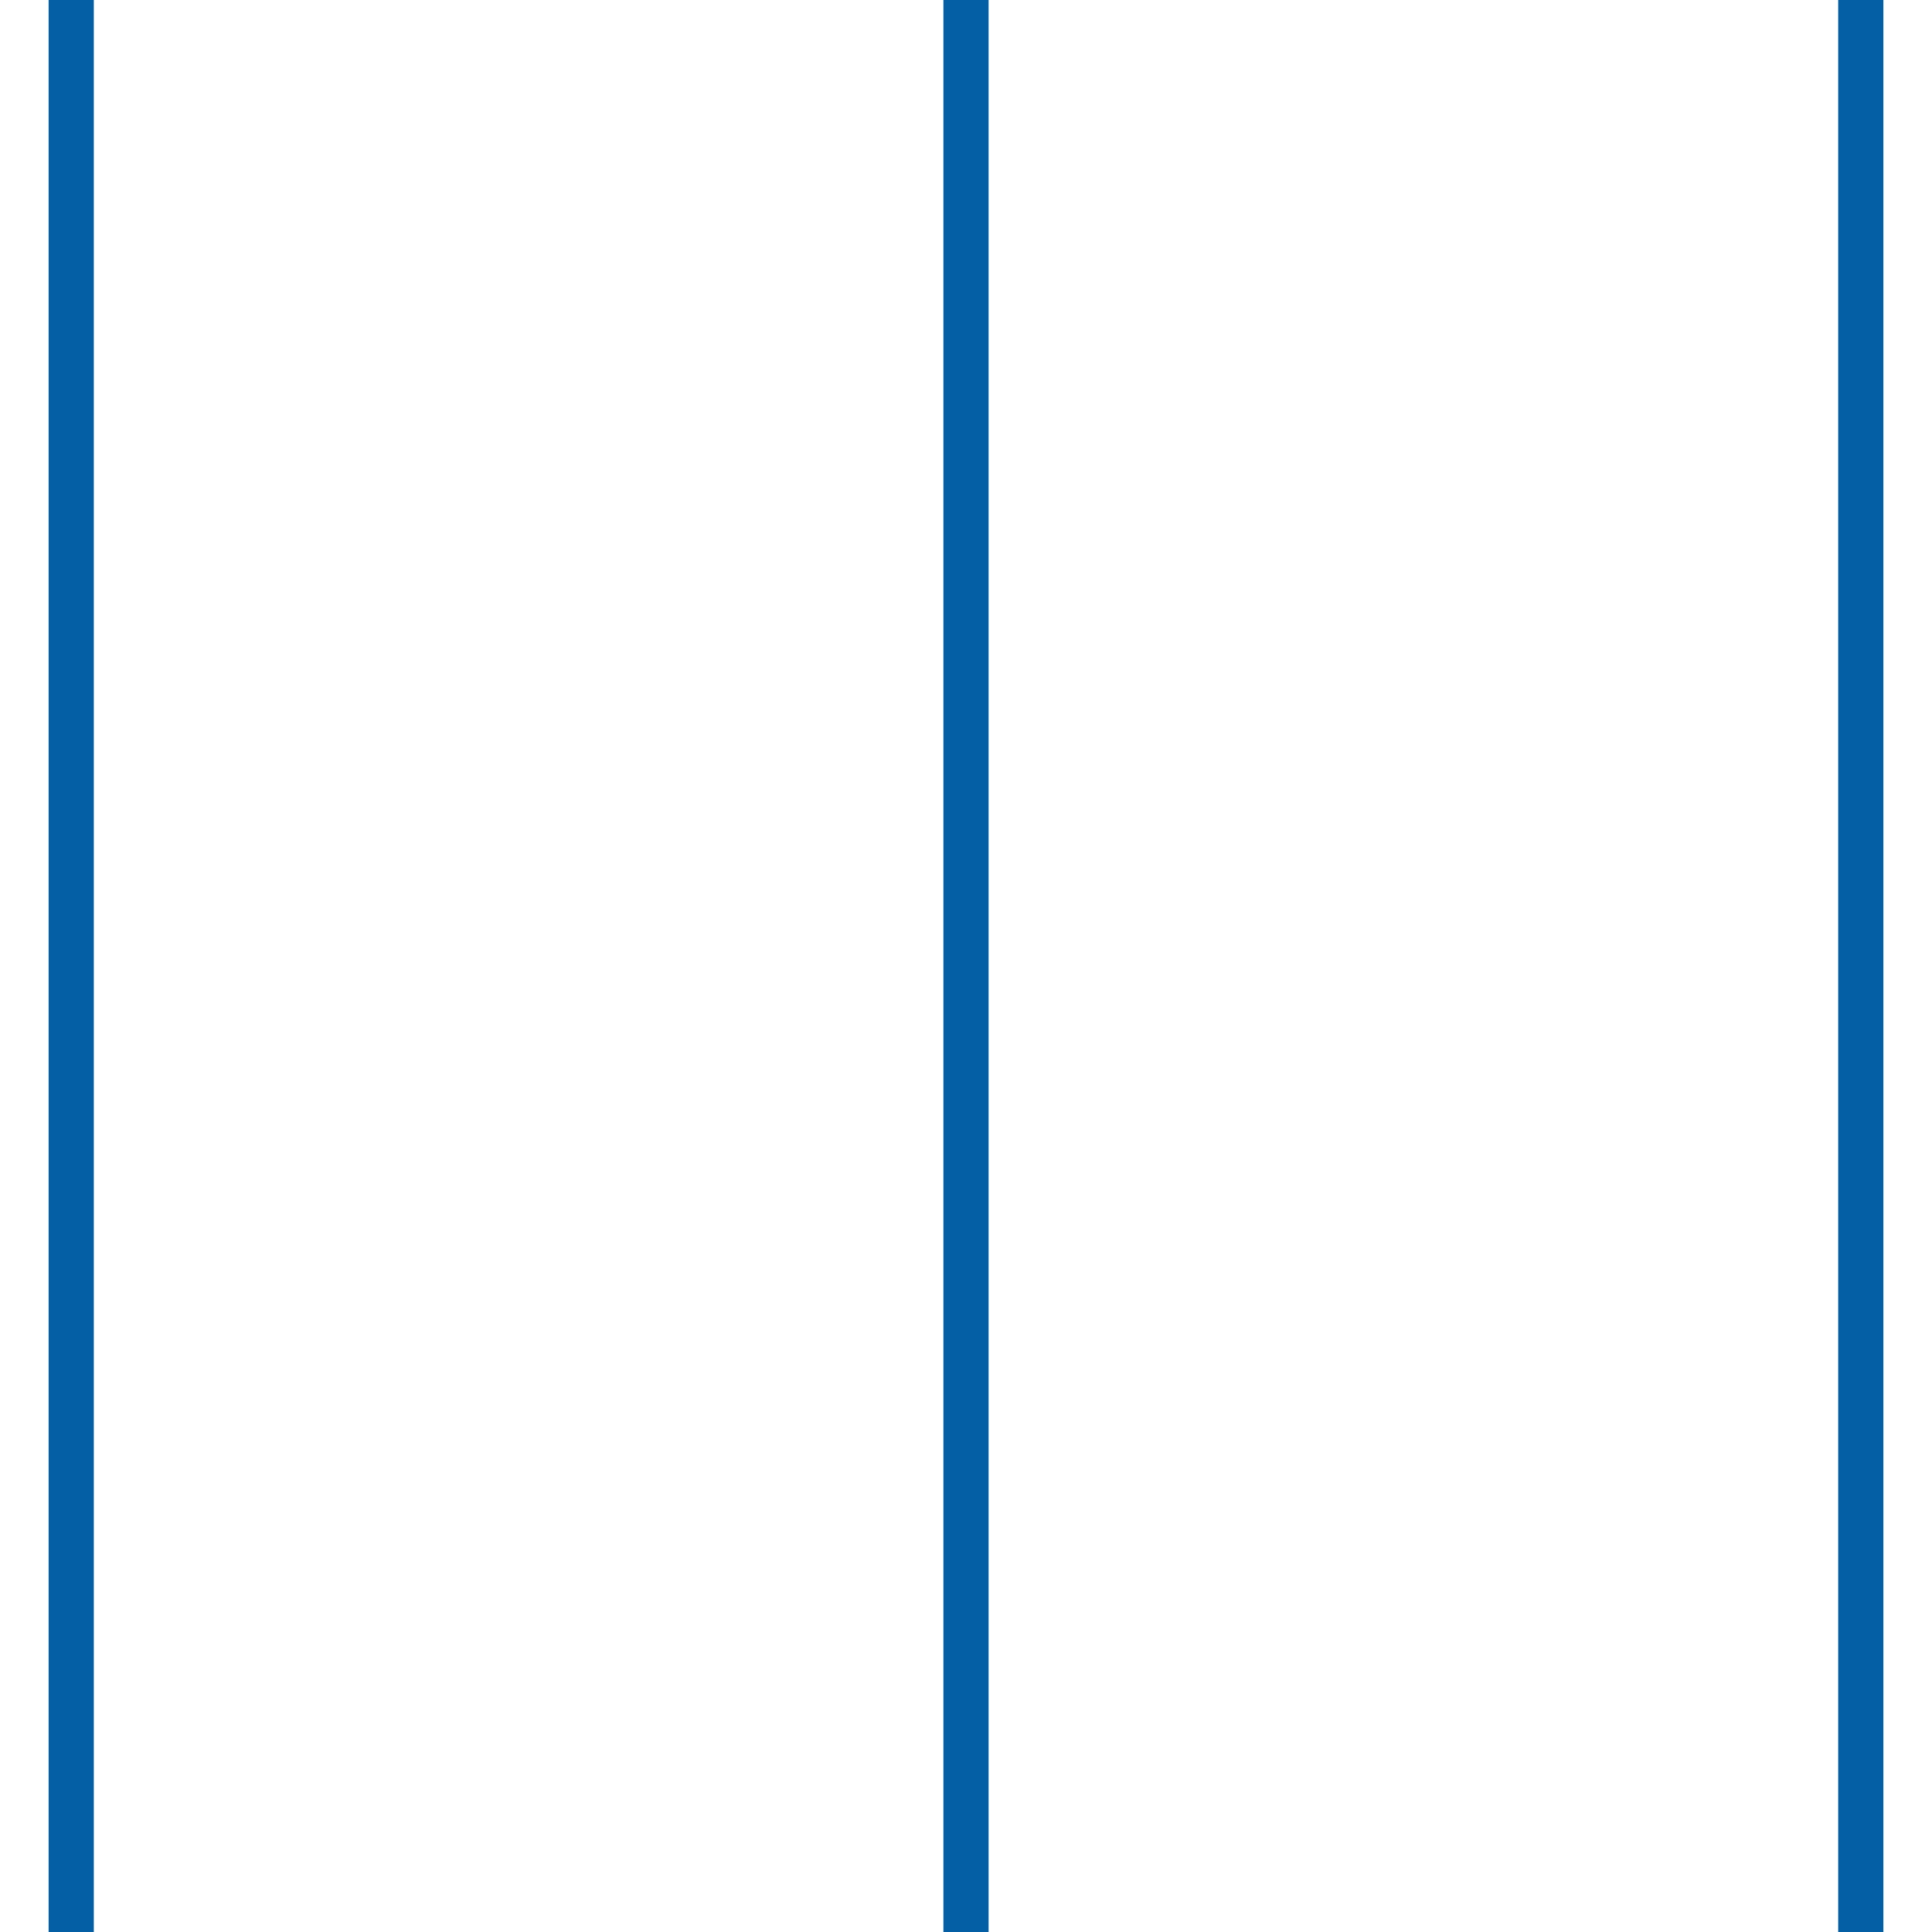 <?xml version="1.0" encoding="UTF-8" standalone="no"?>
<svg
   xmlns:dc="http://purl.org/dc/elements/1.1/"
   xmlns:cc="http://creativecommons.org/ns#"
   xmlns:rdf="http://www.w3.org/1999/02/22-rdf-syntax-ns#"
   xmlns:svg="http://www.w3.org/2000/svg"
   xmlns="http://www.w3.org/2000/svg"
   xmlns:sodipodi="http://sodipodi.sourceforge.net/DTD/sodipodi-0.dtd"
   xmlns:inkscape="http://www.inkscape.org/namespaces/inkscape"
   inkscape:export-ydpi="48"
   inkscape:export-xdpi="48"
   inkscape:export-filename="/Users/arichard/data/2020/OCP/MultiInstanceLoopCharacteristics.png"
   inkscape:version="1.0beta2 (2b71d25, 2019-12-03)"
   height="32"
   width="32"
   sodipodi:docname="MultiInstanceLoopCharacteristics.svg"
   version="1.1"
   viewBox="0 0 32 32"
   id="svg2">
  <sodipodi:namedview
     inkscape:current-layer="svg2"
     inkscape:window-maximized="0"
     inkscape:window-y="23"
     inkscape:window-x="0"
     inkscape:cy="8"
     inkscape:cx="-0.20588235"
     inkscape:zoom="9.1157323"
     showgrid="false"
     id="namedview850"
     inkscape:window-height="824"
     inkscape:window-width="1338"
     inkscape:pageshadow="2"
     inkscape:pageopacity="0"
     guidetolerance="10"
     gridtolerance="10"
     objecttolerance="10"
     borderopacity="1"
     inkscape:document-rotation="0"
     bordercolor="#666666"
     pagecolor="#ffffff" />
  <defs
     id="defs842">
    <style
       id="style840">.cls-1{fill:none;stroke:#045fa5;stroke-width:0.75px;}</style>
  </defs>
  <title
     id="title844">icon</title>
  <path
     inkscape:connector-curvature="0"
     d="M 1.179,32 V 0"
     class="cls-1"
     id="path5137" />
  <path
     inkscape:connector-curvature="0"
     d="M 16,32 V 0"
     class="cls-1"
     id="path5168" />
  <path
     inkscape:connector-curvature="0"
     d="M 30.821,32 V 0"
     class="cls-1"
     data-name="path5168"
     id="path5168-2" />
</svg>
